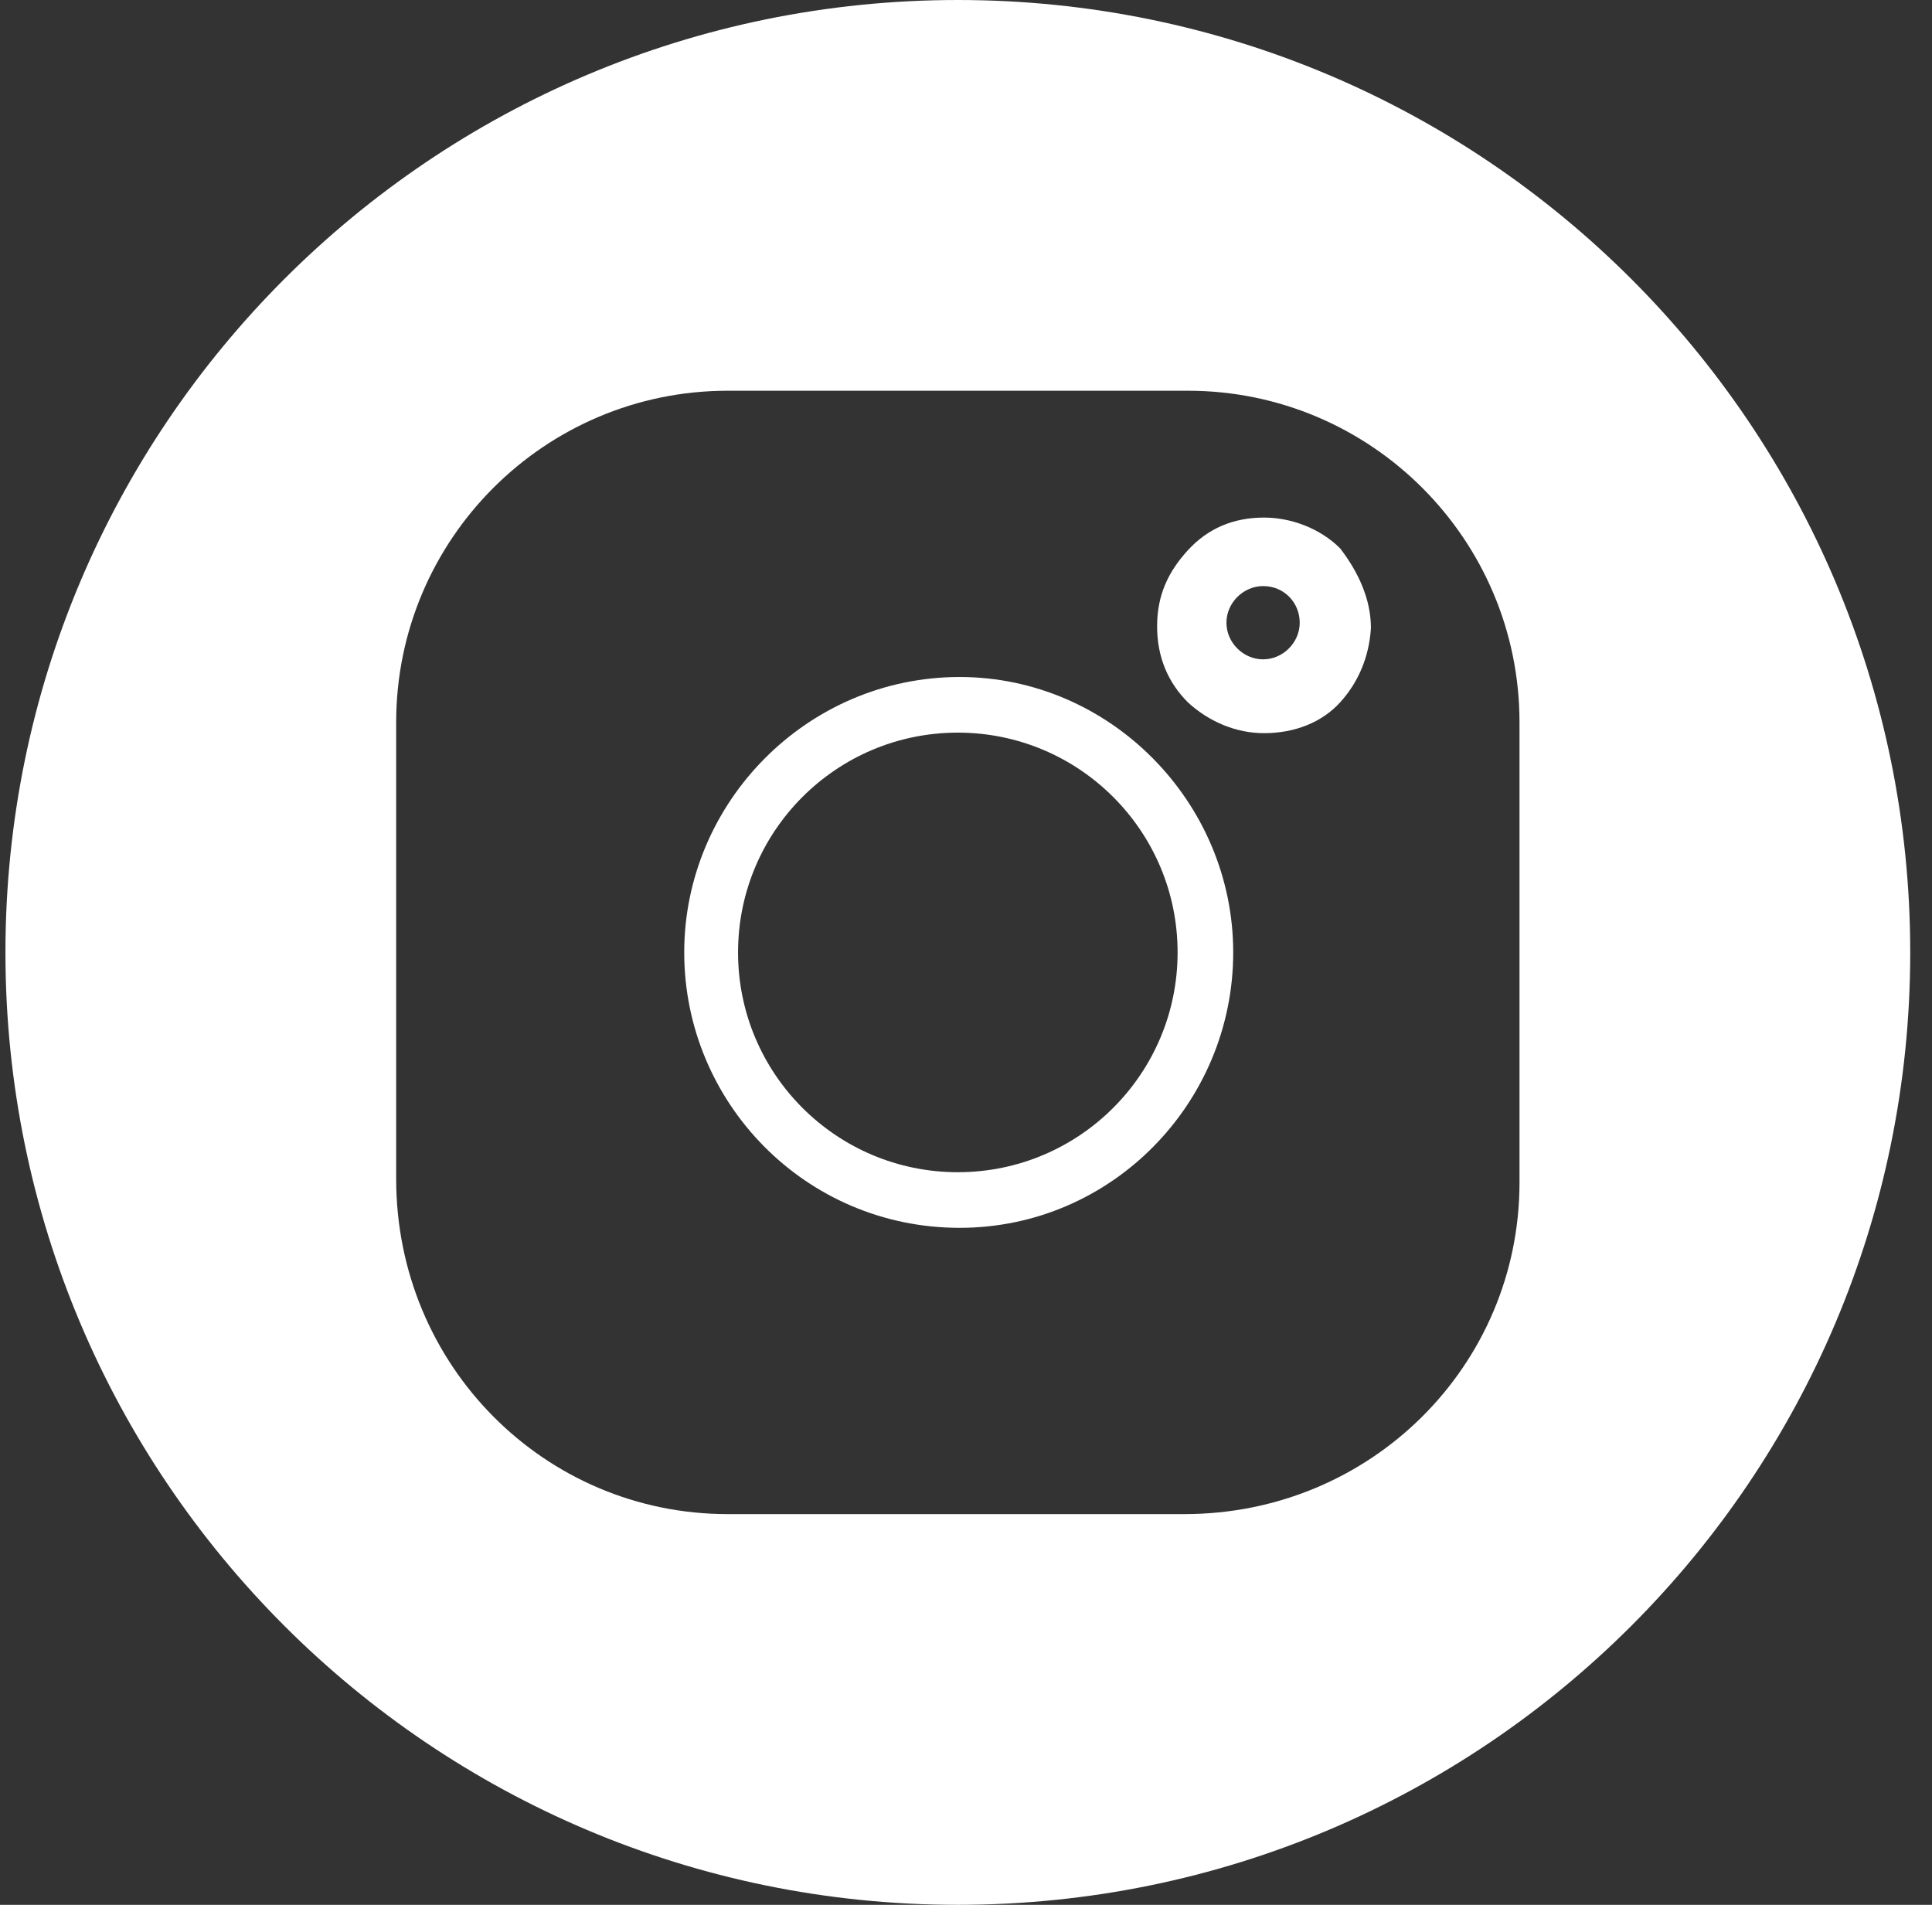 <svg width="71" height="70" viewBox="0 0 71 70" fill="none" xmlns="http://www.w3.org/2000/svg">
<rect x="0" y="0" width="71" height="70" fill="#333333" stroke="none"/>
<path d="M35.2 0C54.53 0 70.2 15.67 70.2 35C70.2 54.33 54.53 70 35.2 70C15.87 70 0.2 54.33 0.2 35C0.2 15.67 15.87 0 35.2 0ZM26.743 14.359C20.018 14.359 14.559 19.819 14.559 26.544V43.323C14.559 50.181 20.018 55.641 26.743 55.641H43.523C50.381 55.641 55.841 50.181 55.841 43.456V26.544C55.841 19.819 50.38 14.359 43.655 14.359H26.743ZM35.266 24.879C40.792 24.879 45.32 29.474 45.32 35C45.32 40.526 40.859 45.121 35.266 45.121C29.606 45.121 25.145 40.526 25.145 35C25.145 29.474 29.673 24.879 35.266 24.879ZM35.199 26.923C30.739 26.923 27.123 30.539 27.123 35C27.123 39.461 30.739 43.077 35.199 43.077C39.66 43.077 43.276 39.461 43.276 35C43.276 30.539 39.66 26.923 35.199 26.923ZM46.452 19.02C47.451 19.02 48.517 19.419 49.249 20.151C49.915 21.017 50.381 22.016 50.381 23.081C50.314 24.146 49.915 25.079 49.249 25.811C48.583 26.544 47.584 26.943 46.452 26.943C45.453 26.943 44.454 26.544 43.655 25.811C42.923 25.079 42.523 24.146 42.523 23.015C42.523 21.883 42.923 21.018 43.655 20.219C44.388 19.42 45.32 19.02 46.452 19.02ZM46.418 21.538C45.689 21.538 45.071 22.156 45.071 22.885C45.071 23.614 45.689 24.23 46.418 24.23C47.147 24.23 47.764 23.614 47.764 22.885C47.764 22.156 47.203 21.538 46.418 21.538Z" fill="white"/>
</svg>
